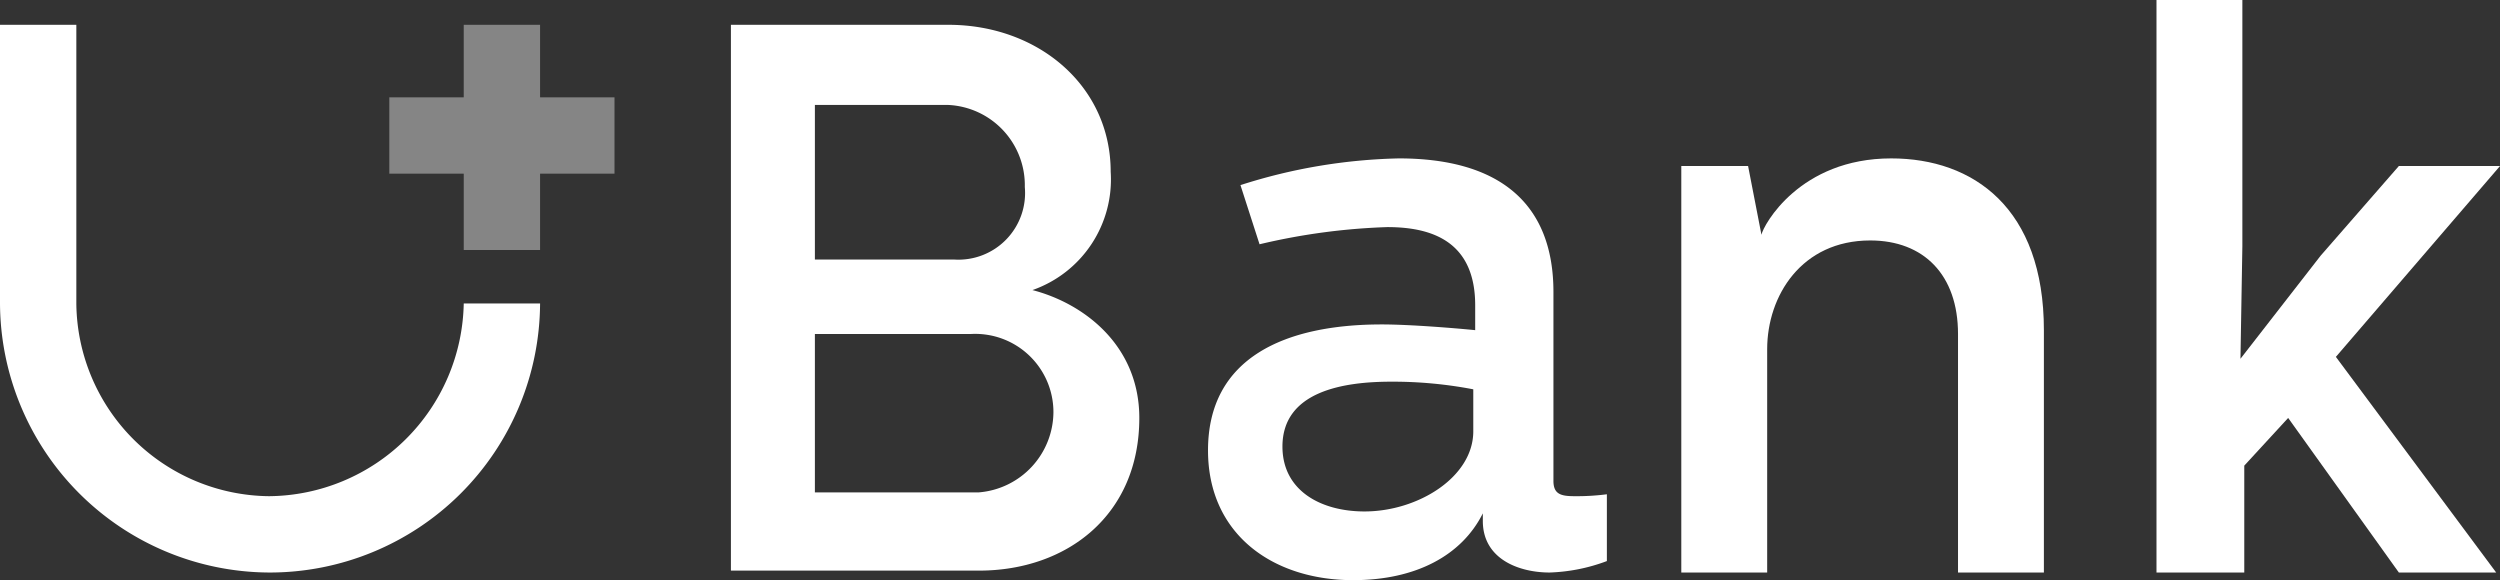 <svg id="U_Bank_Logo" data-name="U+ Bank Logo" xmlns="http://www.w3.org/2000/svg" viewBox="0 0 131 30.4">
  <rect x="0" y="0" width="131" height="30.4" fill="#333333" stroke="none"/>
  <defs>
    <style>
      .cls-1, .cls-2 {
        fill: #fff;
      }

      .cls-2 {
        opacity: 0.4;
      }
    </style>
  </defs>
  <g id="Bank">
    <path id="Path_53" data-name="Path 53" class="cls-1" d="M49.7,1.3c4.7,0,8.5,3.2,8.5,7.7a6.142,6.142,0,0,1-4.1,6.2c2.7.7,5.6,2.9,5.6,6.7,0,5.1-3.8,8-8.4,8h-13V1.3Zm-7,12.3H50a3.493,3.493,0,0,0,3.7-3.8,4.213,4.213,0,0,0-4-4.3h-7Zm8.6,12.2a4.249,4.249,0,0,0,3.9-4.2,4.1,4.1,0,0,0-4.3-4.1H42.7v8.3Z"/>
    <path id="Path_54" data-name="Path 54" class="cls-1" d="M73.3,8.3c5.2,0,8.1,2.3,8.1,7v9.9c0,.7.4.8,1.1.8a12.275,12.275,0,0,0,1.7-.1v3.5a9.34,9.34,0,0,1-3,.6c-1.6,0-3.5-.7-3.5-2.7v-.4c-1.1,2.2-3.5,3.5-6.8,3.5-4.2,0-7.6-2.4-7.6-6.8,0-4.9,4.1-6.6,9.1-6.6,1.5,0,3.9.2,4.9.3V16c0-3.3-2.2-4.1-4.6-4.1a33.466,33.466,0,0,0-6.7.9L65,9.7A29.064,29.064,0,0,1,73.3,8.3ZM72.9,20c-2.5,0-5.7.5-5.7,3.4,0,2.3,2,3.4,4.3,3.4,2.8,0,5.7-1.8,5.7-4.2V20.4A22.39,22.39,0,0,0,72.9,20Z"/>
    <path id="Path_55" data-name="Path 55" class="cls-1" d="M91.6,8.7l.7,3.6c.1-.5,2-4,6.8-4,4.3,0,8,2.6,8,9V30h-4.5V17.5c0-3.1-1.8-4.9-4.6-4.9-3.6,0-5.4,2.9-5.4,5.7V30H88.1V8.7Z"/>
    <path id="Path_56" data-name="Path 56" class="cls-1" d="M117.5,0V12.9l-.1,5.9,4.2-5.4,4.1-4.7H131l-8.6,10L130.8,30h-5.1l-5.8-8.1-2.3,2.5V30H113V0Z"/>
  </g>
  <g id="Plus_Sign" data-name="Plus Sign">
    <path id="Union_1" data-name="Union 1" class="cls-2" d="M1354.9,844.8v-4H1351v-4h3.9V833h4v3.8h3.9v4h-3.9v4Z" transform="translate(-1330.6 -831.7)"/>
  </g>
  <path id="U" class="cls-1" d="M14.1,30A14.169,14.169,0,0,1,0,15.8V1.3H4V15.9A10.2,10.2,0,0,0,14.1,26,10.289,10.289,0,0,0,24.3,15.9h4A14.169,14.169,0,0,1,14.1,30Z"/>
</svg>
